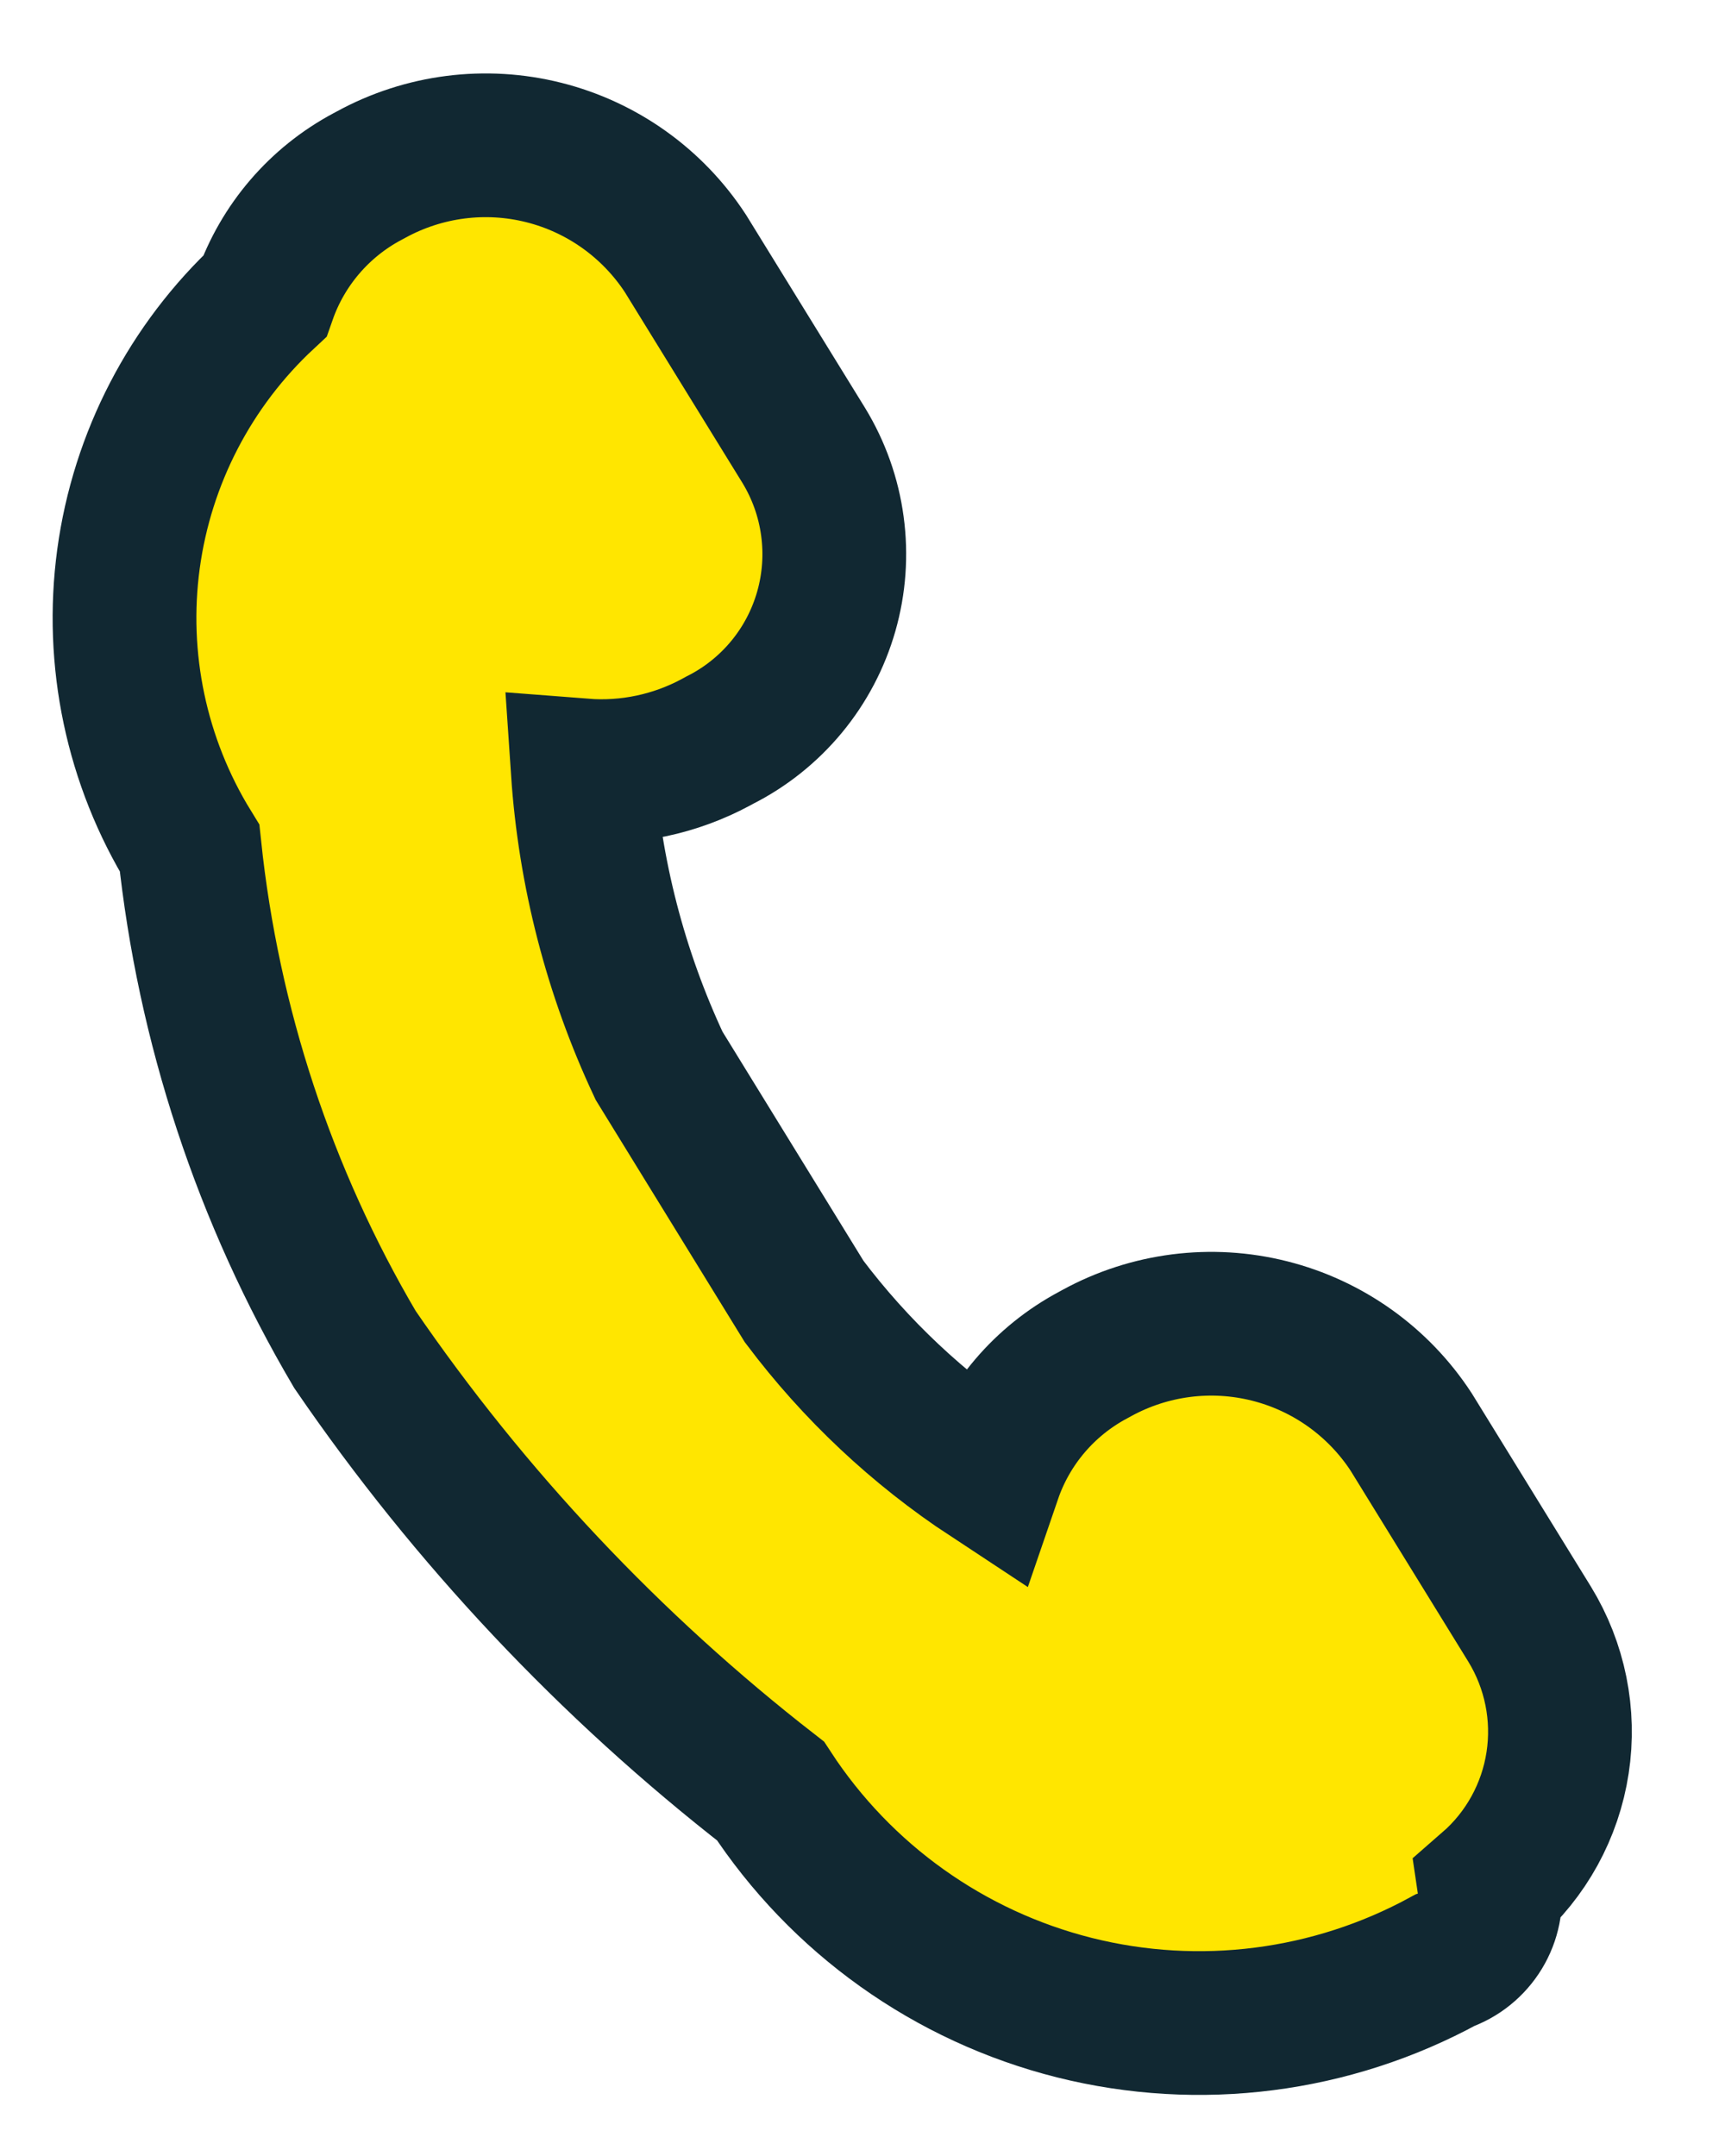 <svg width="24" height="30" viewBox="0 0 24 30" fill="none" xmlns="http://www.w3.org/2000/svg">
<g clip-path="url(#clip0_123_506)">
<path fill-rule="evenodd" clip-rule="evenodd" d="M20.723 26.252C20.755 26.469 20.711 26.69 20.597 26.877C20.483 27.064 20.308 27.206 20.101 27.277C18.527 28.137 16.688 28.372 14.949 27.936C13.21 27.499 11.7 26.422 10.72 24.921C8.487 23.184 6.536 21.111 4.938 18.777C3.681 16.644 2.897 14.265 2.638 11.803C1.898 10.599 1.598 9.176 1.788 7.775C1.979 6.375 2.649 5.084 3.684 4.121C3.934 3.407 4.444 2.813 5.112 2.457L5.166 2.428C5.899 2.028 6.756 1.918 7.566 2.122C8.377 2.326 9.08 2.828 9.537 3.528L11.184 6.2C11.392 6.542 11.528 6.924 11.581 7.321C11.635 7.718 11.606 8.121 11.496 8.507C11.386 8.892 11.198 9.25 10.942 9.559C10.687 9.867 10.37 10.12 10.012 10.3L9.959 10.329C9.392 10.634 8.749 10.77 8.108 10.72C8.204 12.144 8.564 13.538 9.17 14.83L11.188 18.11C11.904 19.062 12.778 19.884 13.773 20.539C14.021 19.816 14.534 19.215 15.209 18.855L15.262 18.826C15.996 18.425 16.853 18.316 17.663 18.52C18.474 18.724 19.177 19.226 19.634 19.926L21.282 22.6C21.635 23.177 21.773 23.86 21.671 24.528C21.569 25.197 21.233 25.808 20.723 26.252Z" fill="#FFE600" stroke="#112832" stroke-width="2"/>
</g>
<defs>
<clipPath id="clip0_123_506">
<rect width="23" height="29" fill="white" transform="translate(0.5 0.5)"/>
</clipPath>
</defs>
</svg>
